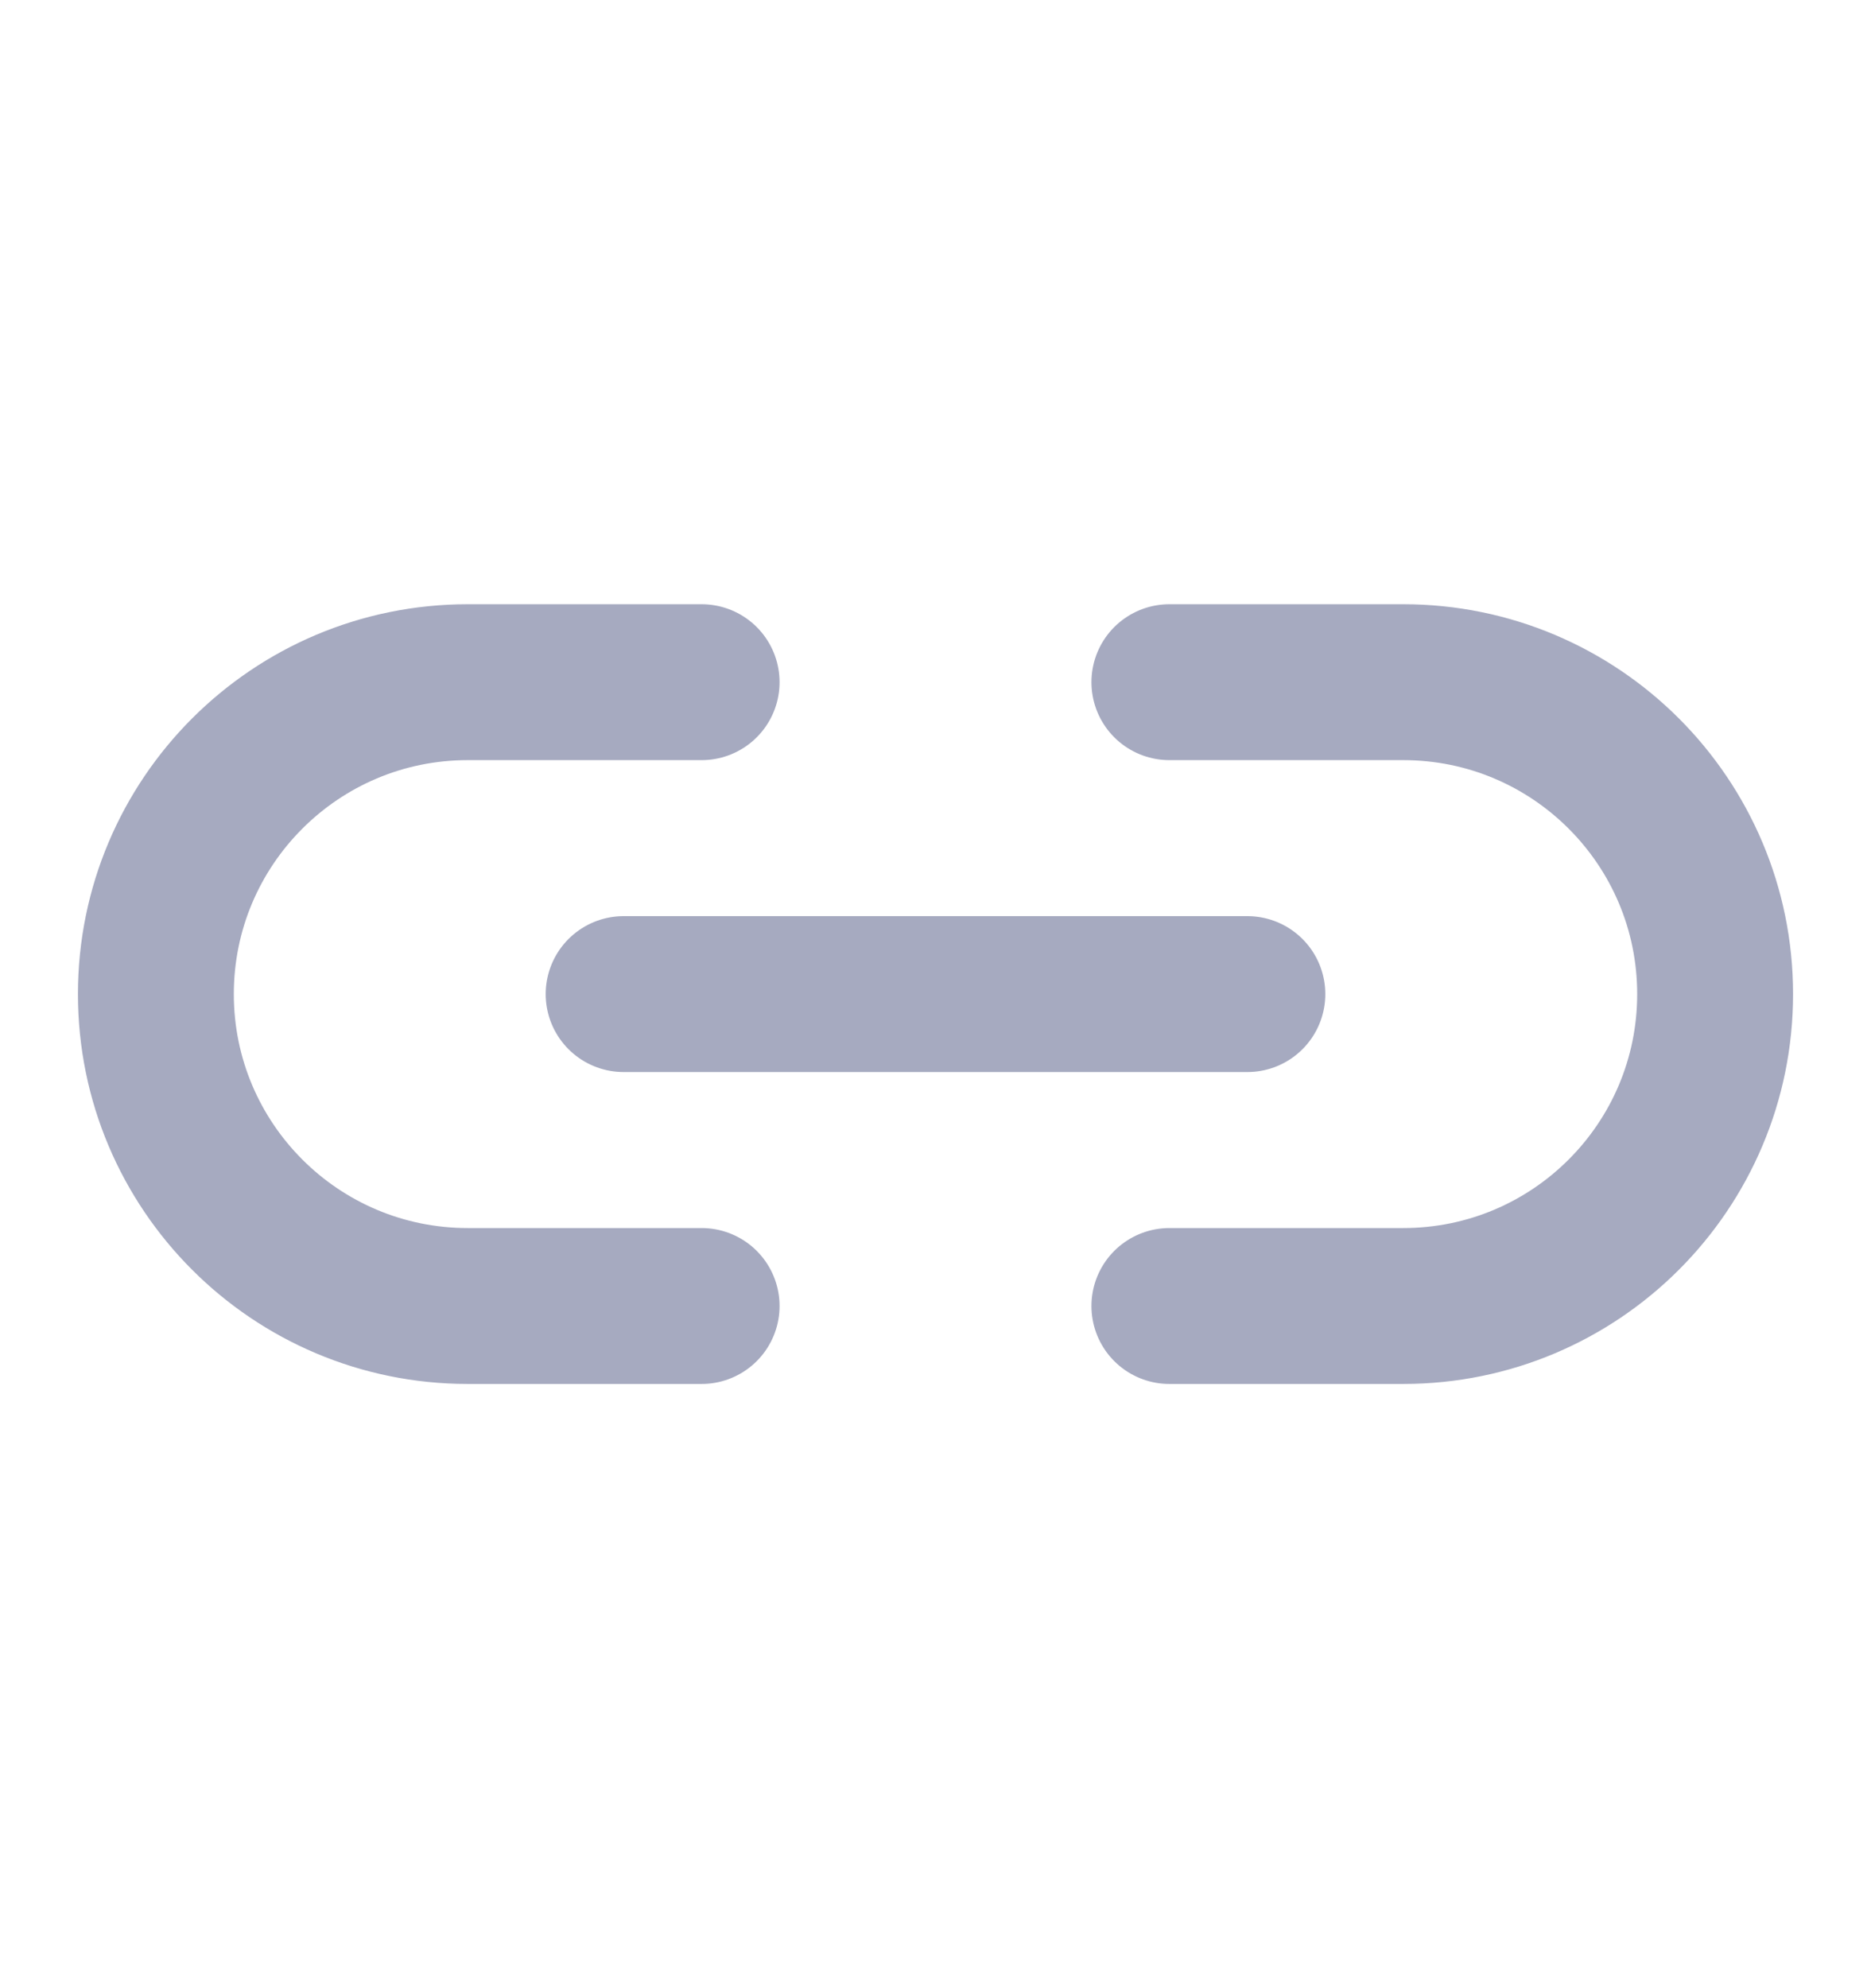 <svg width="16" height="17" viewBox="0 0 16 17" fill="none" xmlns="http://www.w3.org/2000/svg">
<g clip-path="url(#clip0_337_5946)">
<path d="M5.333 8.5H10.667" stroke="#A6AAC0" stroke-width="1.333" stroke-linecap="round" stroke-linejoin="round"/>
<path d="M6 5.833H4C2.527 5.833 1.333 7.027 1.333 8.5C1.333 9.973 2.527 11.167 4 11.167H6" stroke="#A6AAC0" stroke-width="1.333" stroke-linecap="round" stroke-linejoin="round"/>
<path d="M10 5.833H12C13.473 5.833 14.667 7.027 14.667 8.5C14.667 9.973 13.473 11.167 12 11.167H10" stroke="#A6AAC0" stroke-width="1.333" stroke-linecap="round" stroke-linejoin="round"/>
</g>
<defs>
<clipPath id="clip0_337_5946">
<rect width="16" height="16" fill="white" transform="translate(0 0.5)"/>
</clipPath>
</defs>
</svg>
